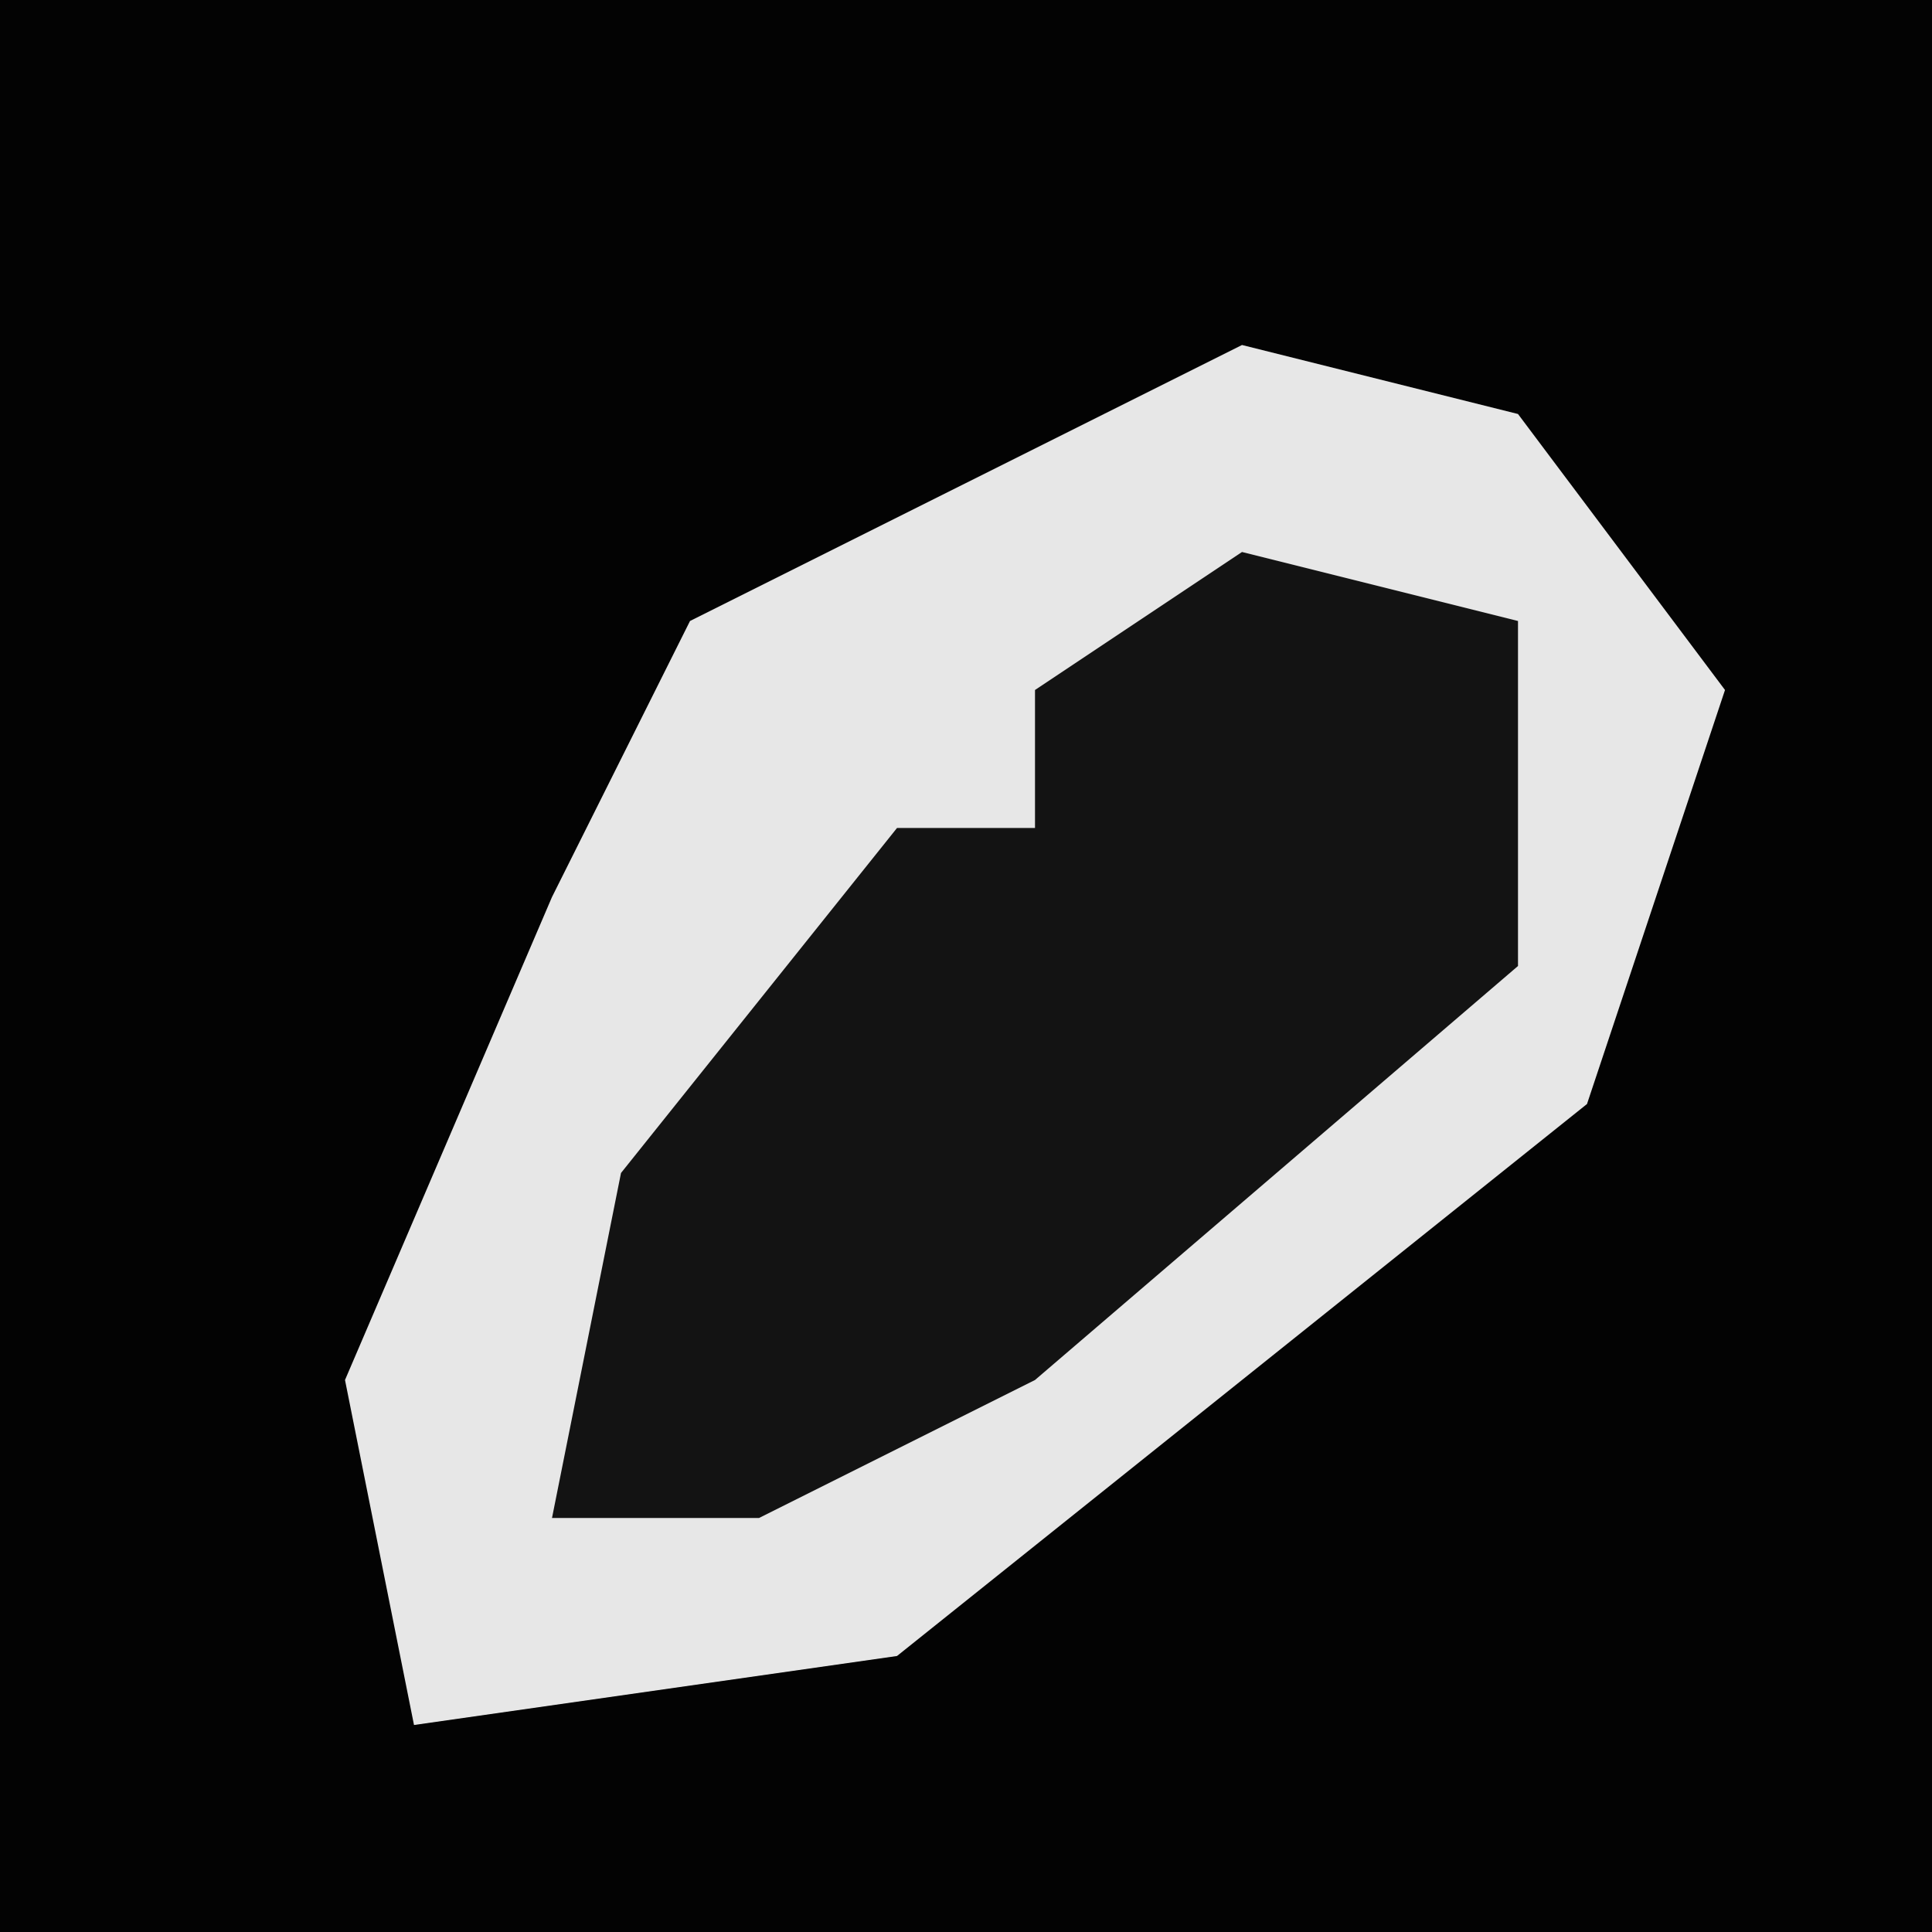 <?xml version="1.0" encoding="UTF-8"?>
<svg version="1.1" xmlns="http://www.w3.org/2000/svg" width="28" height="28">
<path d="M0,0 L28,0 L28,28 L0,28 Z " fill="#030303" transform="translate(0,0)"/>
<path d="M0,0 L4,1 L7,5 L5,11 L-5,19 L-12,20 L-13,15 L-10,8 L-8,4 Z " fill="#E7E7E7" transform="translate(18,5)"/>
<path d="M0,0 L4,1 L4,6 L-3,12 L-7,14 L-10,14 L-9,9 L-5,4 L-3,4 L-3,2 Z " fill="#131313" transform="translate(18,8)"/>
</svg>
